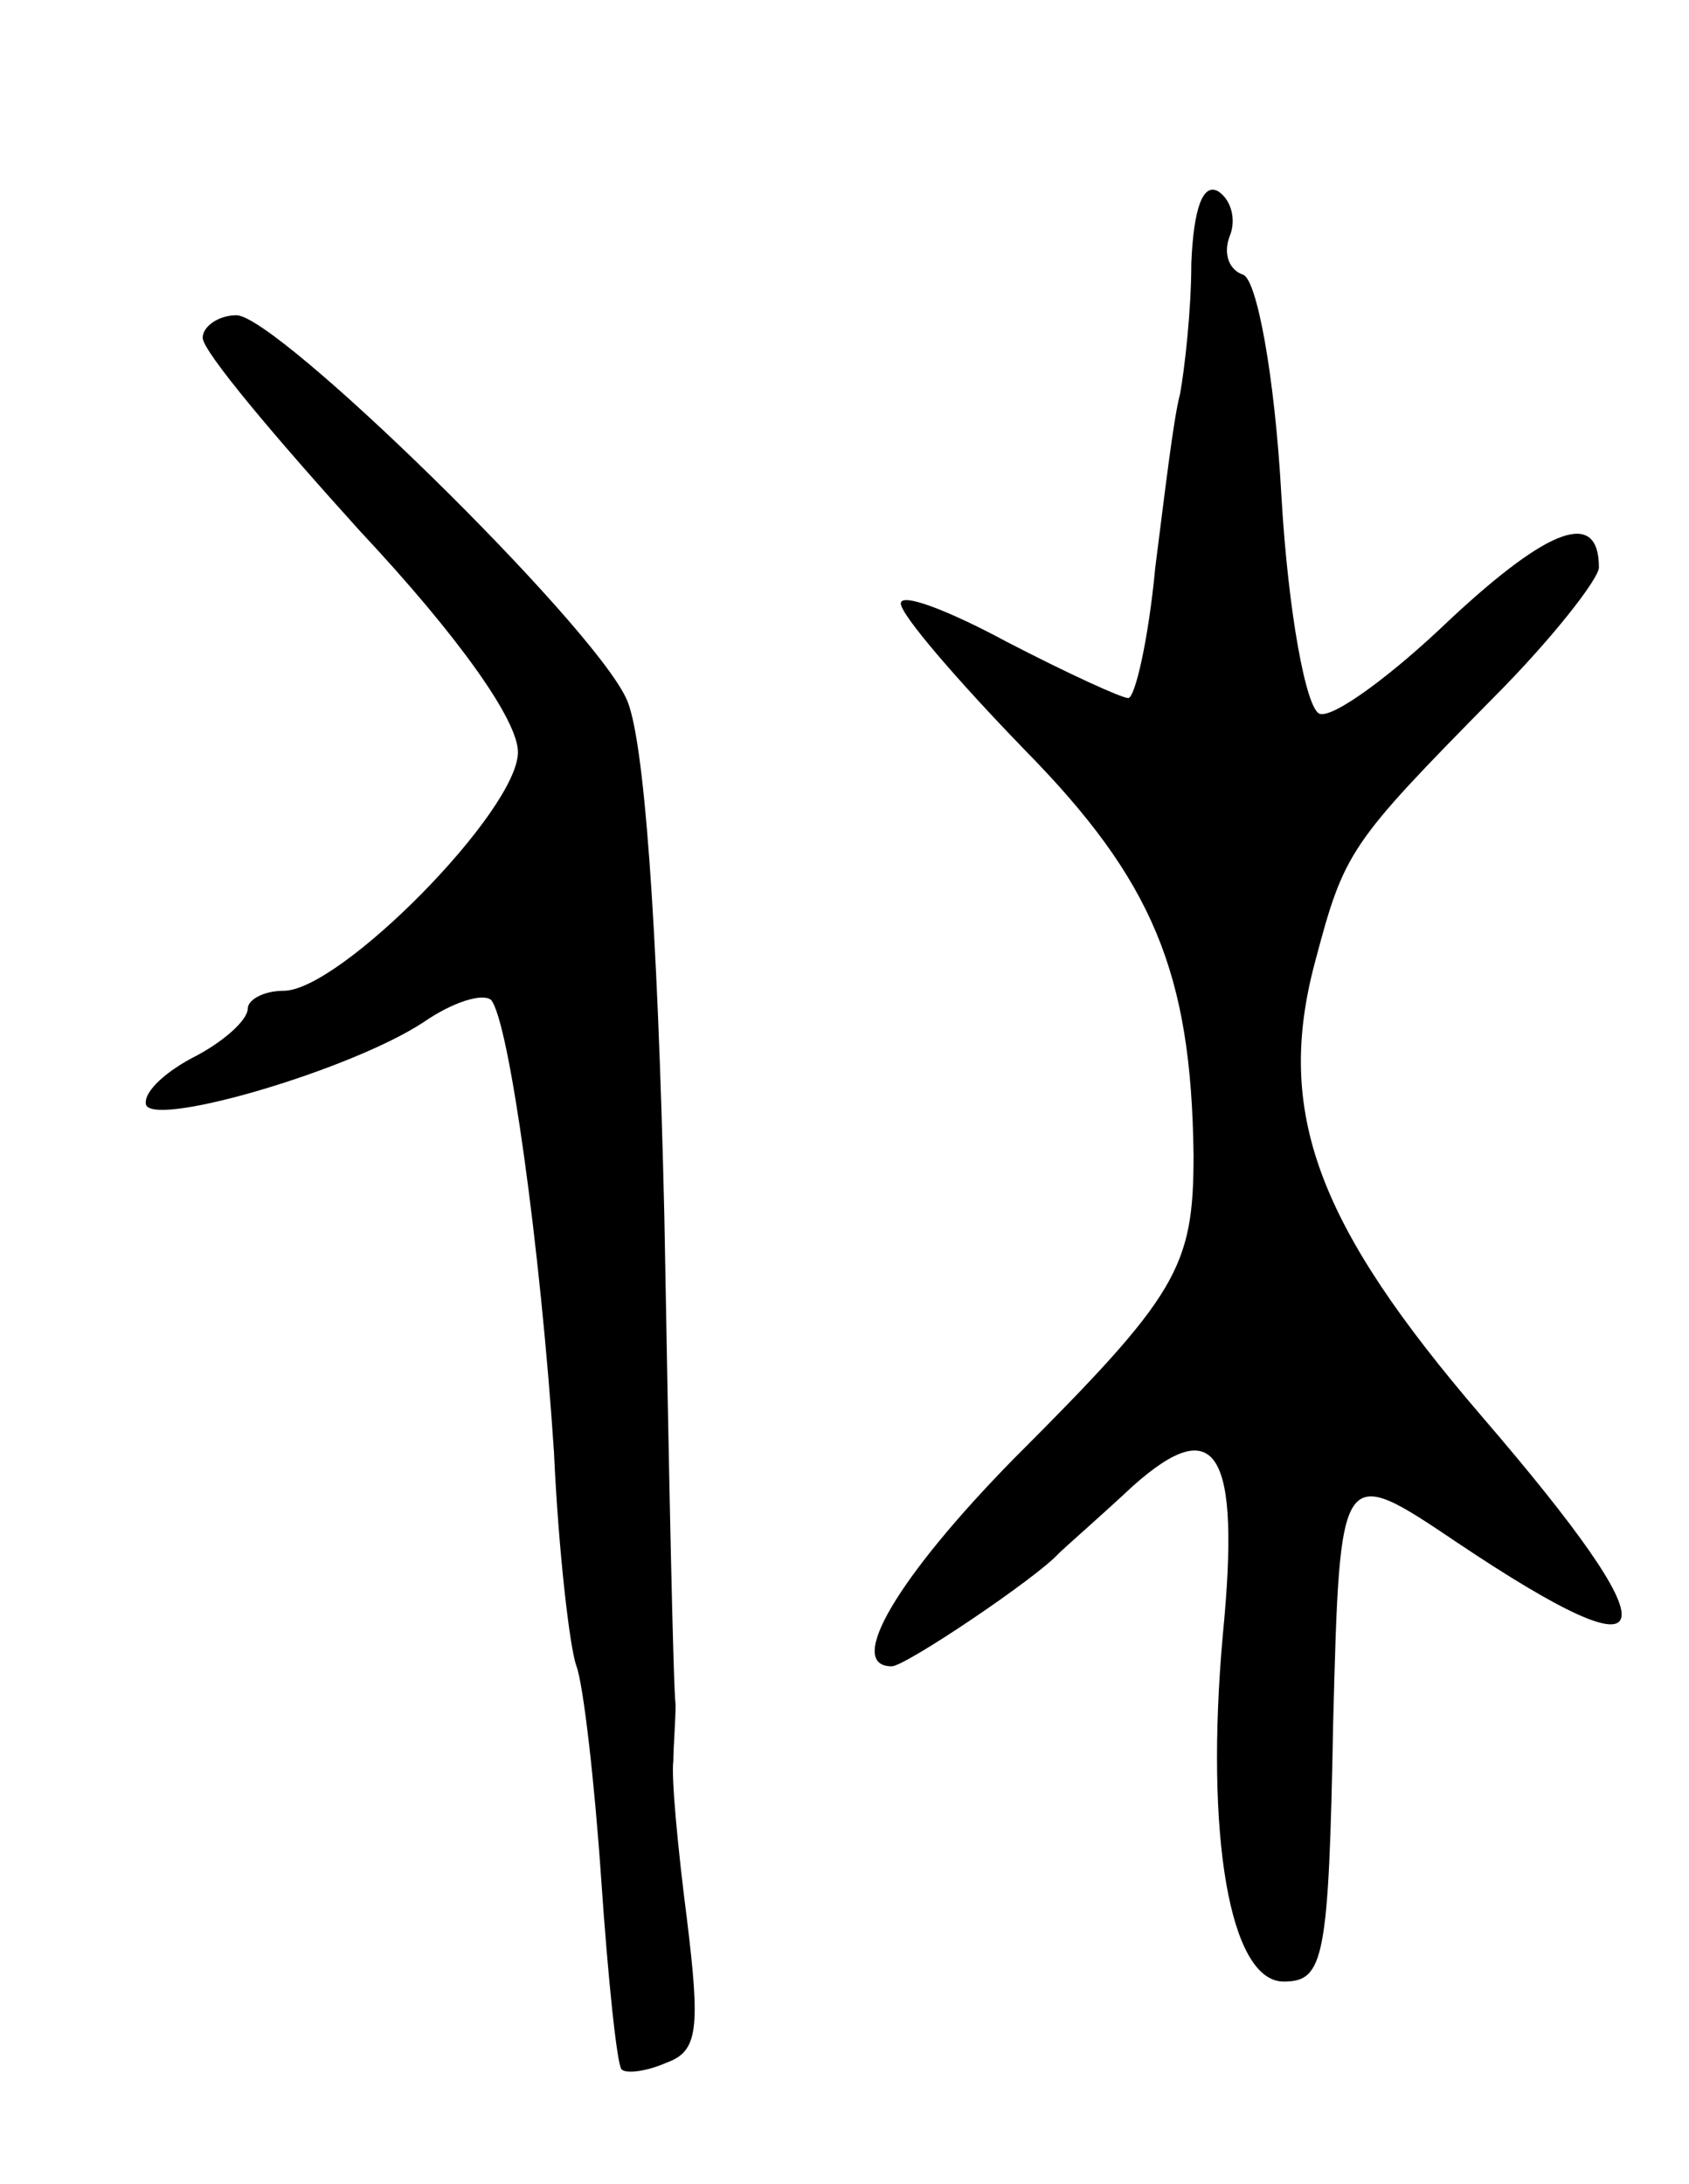 <svg version="1.0" xmlns="http://www.w3.org/2000/svg"
 width="75pt" height="97pt" viewBox="0 0 75 97"
 preserveAspectRatio="xMidYMid meet">
<g transform="translate(0,97) scale(0.1,-0.1)"
fill="#000000" stroke="none">
<path d="M529 853 c0 -21 -3 -47 -5 -58 -3 -11 -7 -46 -11 -77 -3 -32 -9 -58
-12 -58 -3 0 -27 11 -54 25 -26 14 -47 22 -47 17 0 -5 25 -34 55 -65 57 -58
74 -99 75 -180 0 -50 -7 -62 -80 -135 -51 -52 -75 -92 -54 -92 6 0 64 39 74
50 3 3 18 16 33 30 37 33 48 16 40 -66 -8 -89 3 -154 27 -154 18 0 20 10 22
115 3 115 3 115 55 80 94 -63 97 -44 11 56 -73 85 -92 135 -74 202 13 49 15
52 79 117 26 26 47 53 47 58 0 26 -22 18 -66 -23 -26 -25 -52 -44 -58 -42 -6
2 -14 45 -17 97 -3 54 -11 96 -17 98 -6 2 -9 9 -6 17 3 7 1 16 -5 20 -7 4 -11
-8 -12 -32z"/>
<path d="M90 820 c0 -6 32 -44 70 -86 44 -47 70 -84 70 -98 0 -26 -79 -106
-104 -106 -9 0 -16 -4 -16 -8 0 -5 -11 -15 -25 -22 -13 -7 -22 -16 -20 -21 6
-9 91 16 123 37 13 9 26 13 30 10 8 -9 22 -110 28 -201 2 -44 7 -87 10 -95 3
-8 8 -51 11 -95 3 -44 7 -82 9 -84 2 -2 11 -1 20 3 14 5 15 15 9 64 -4 31 -7
63 -6 70 0 6 1 18 1 25 -1 6 -3 104 -5 217 -3 130 -9 214 -17 230 -16 34 -155
170 -173 170 -8 0 -15 -5 -15 -10z"/>
</g>
</svg>
